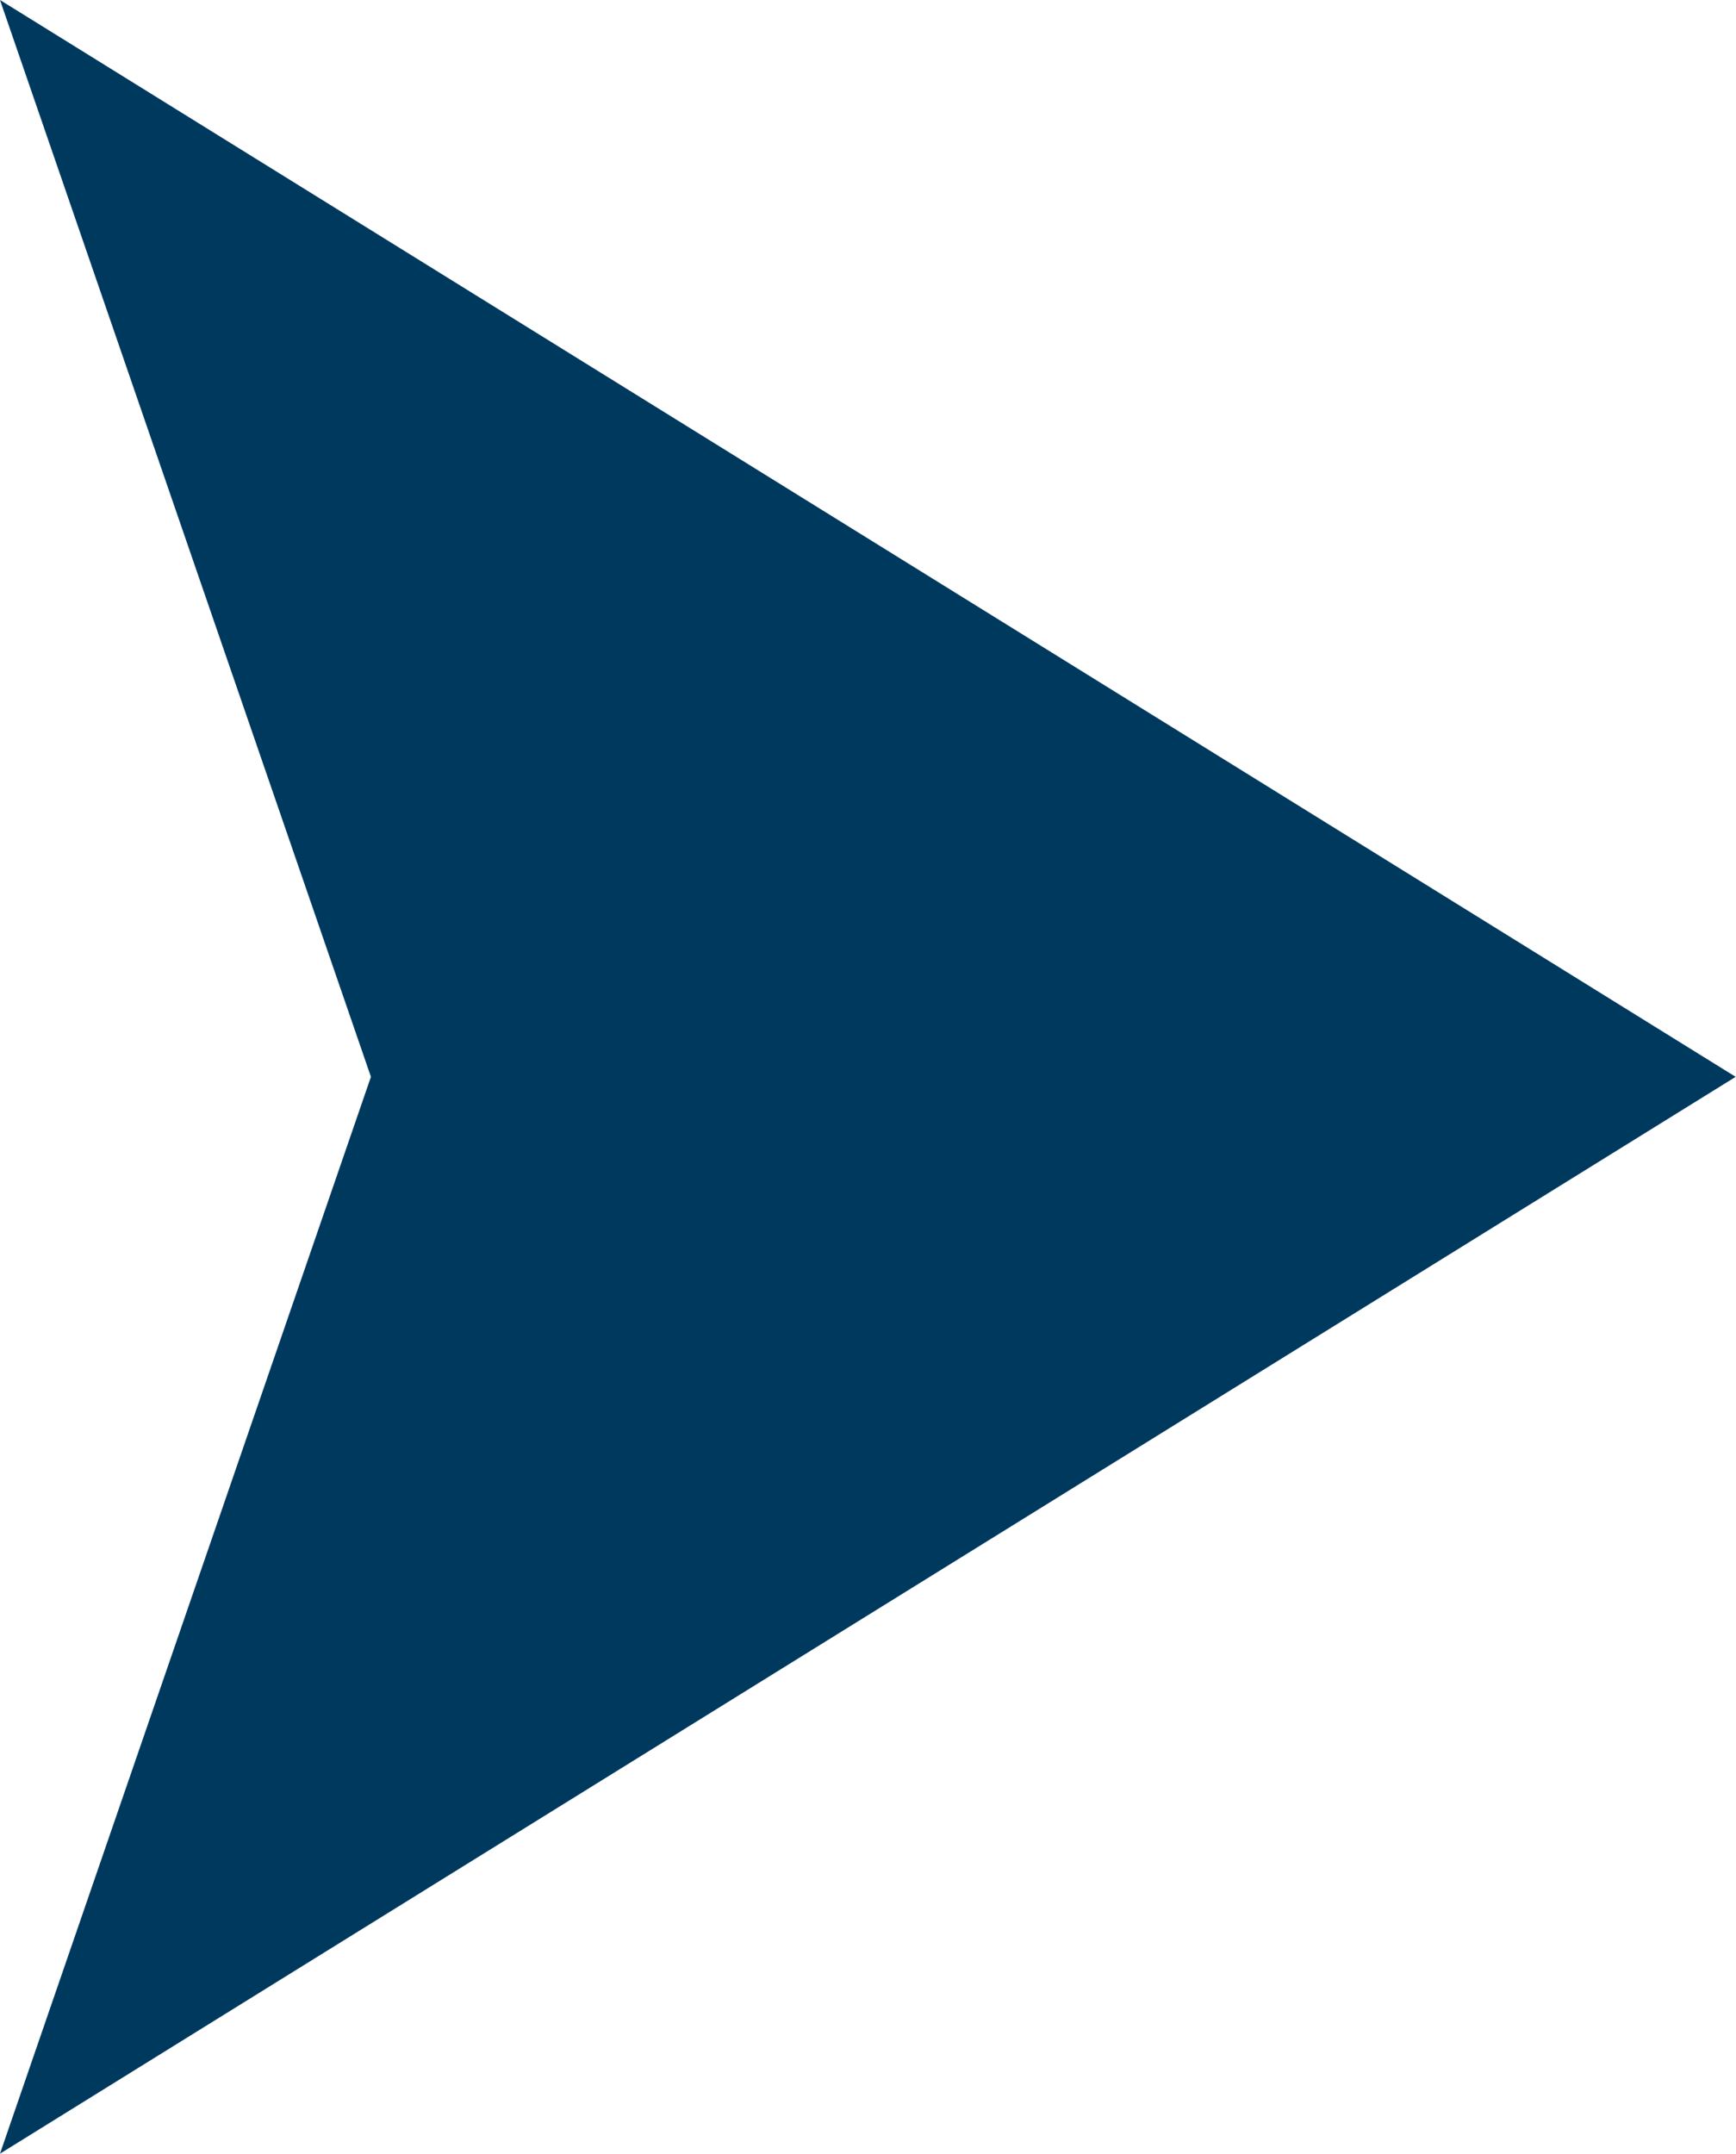 <?xml version="1.0" encoding="UTF-8" standalone="no"?>
<!-- Created with Inkscape (http://www.inkscape.org/) -->

<svg
   version="1.1"
   id="svg1"
   width="5.933"
   height="7.36"
   viewBox="0 0 5.933 7.36"
   sodipodi:docname="reduzzi-pdf-2.pdf"
   xmlns:inkscape="http://www.inkscape.org/namespaces/inkscape"
   xmlns:sodipodi="http://sodipodi.sourceforge.net/DTD/sodipodi-0.dtd"
   xmlns="http://www.w3.org/2000/svg"
   xmlns:svg="http://www.w3.org/2000/svg">
  <defs
     id="defs1">
    <clipPath
       clipPathUnits="userSpaceOnUse"
       id="clipPath157">
      <path
         d="M 0,841.89 H 595.276 V 0 H 0 Z"
         transform="translate(-331.082,-366.411)"
         id="path157" />
    </clipPath>
  </defs>
  <sodipodi:namedview
     id="namedview1"
     pagecolor="#ffffff"
     bordercolor="#000000"
     borderopacity="0.25"
     inkscape:showpageshadow="2"
     inkscape:pageopacity="0.0"
     inkscape:pagecheckerboard="0"
     inkscape:deskcolor="#d1d1d1"
     showgrid="false"
     inkscape:export-bgcolor="#ffffff00" />
  <g
     id="layer-MC0"
     inkscape:groupmode="layer"
     inkscape:label="Camada 1"
     transform="translate(-441.443,-633.972)">
    <path
       id="path156"
       d="M 0,0 0.951,-2.76 0,-5.52 4.45,-2.76 Z"
       style="fill:#00395e;fill-opacity:1;fill-rule:nonzero;stroke:none"
       transform="matrix(1.333,0,0,-1.333,441.443,633.972)"
       clip-path="url(#clipPath157)" />
  </g>
</svg>
